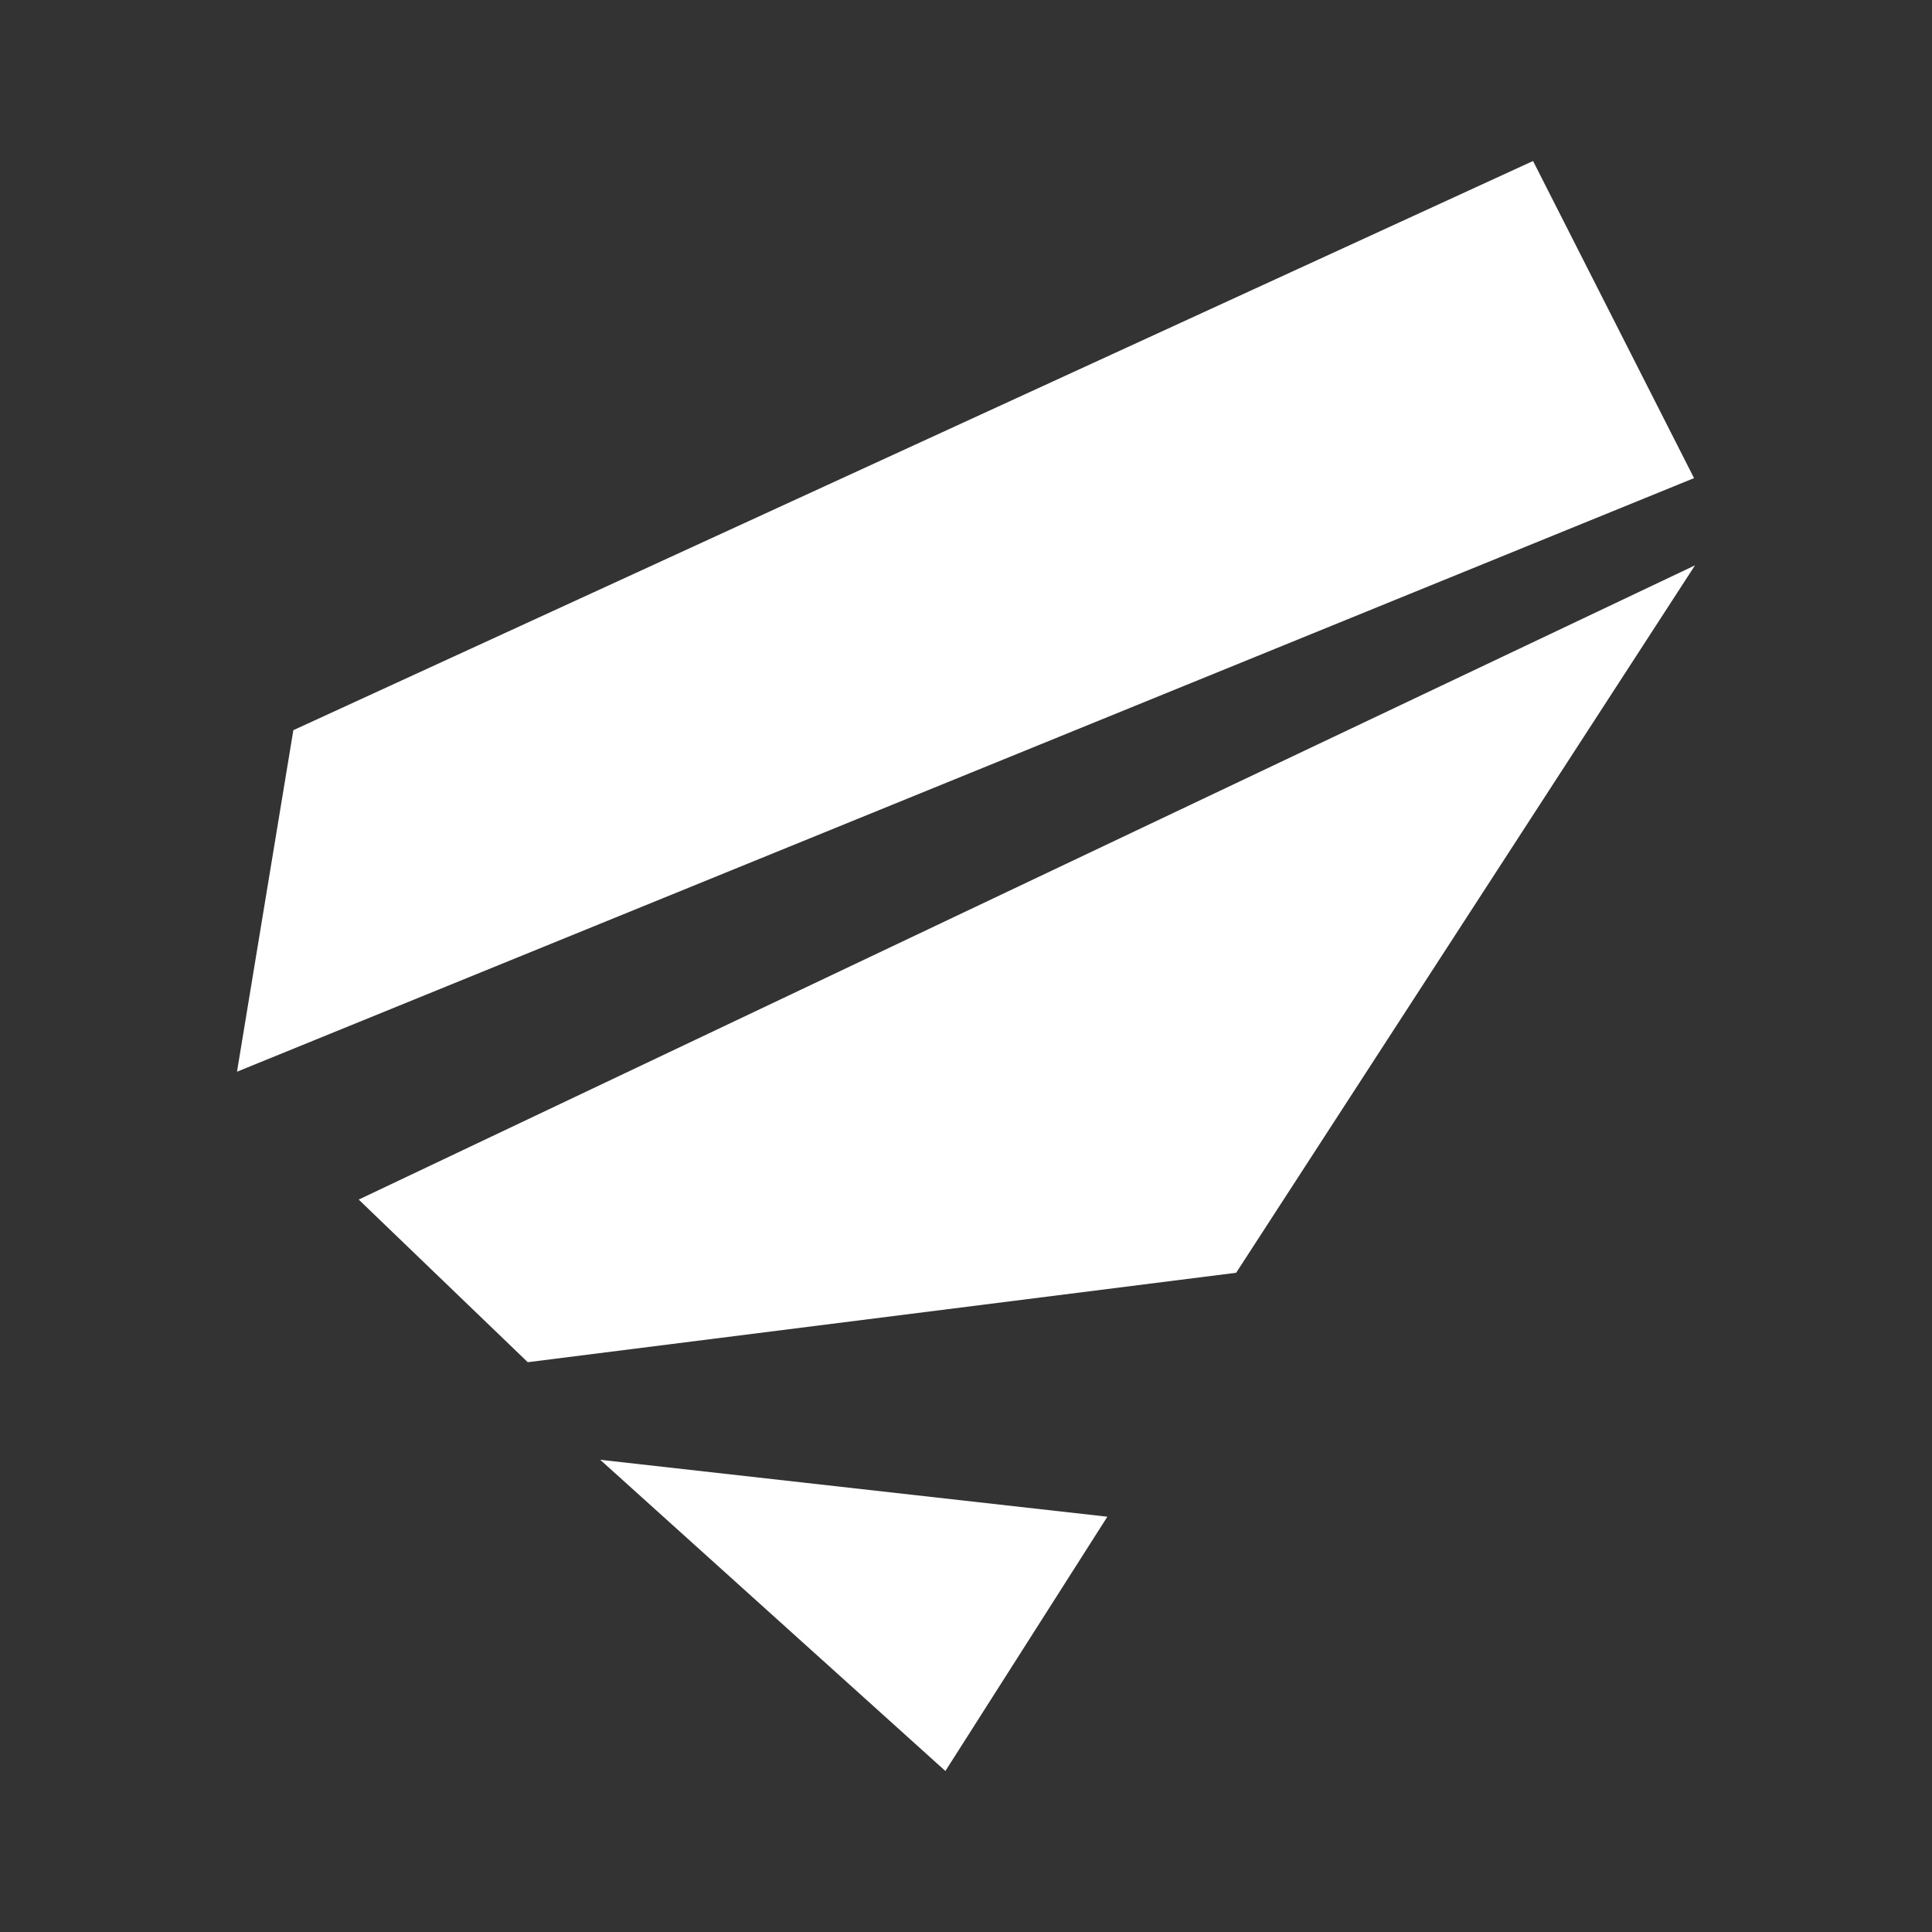 <svg width="120" height="120" viewBox="0 0 120 120" fill="none" xmlns="http://www.w3.org/2000/svg">
<rect x="0" y="0" width="120" height="120" fill="#333333" stroke="none"/>
<path d="M95.22 10L18.22 45.353L14.72 66.566L105.22 29.697L95.22 10Z" fill="white"/>
<path d="M105.28 35.114L22.28 74.508L32.78 84.609L76.78 79.054L105.28 35.114Z" fill="white"/>
<path d="M37.28 90.67L68.78 94.205L58.72 110L37.28 90.67Z" fill="white"/>
</svg>

